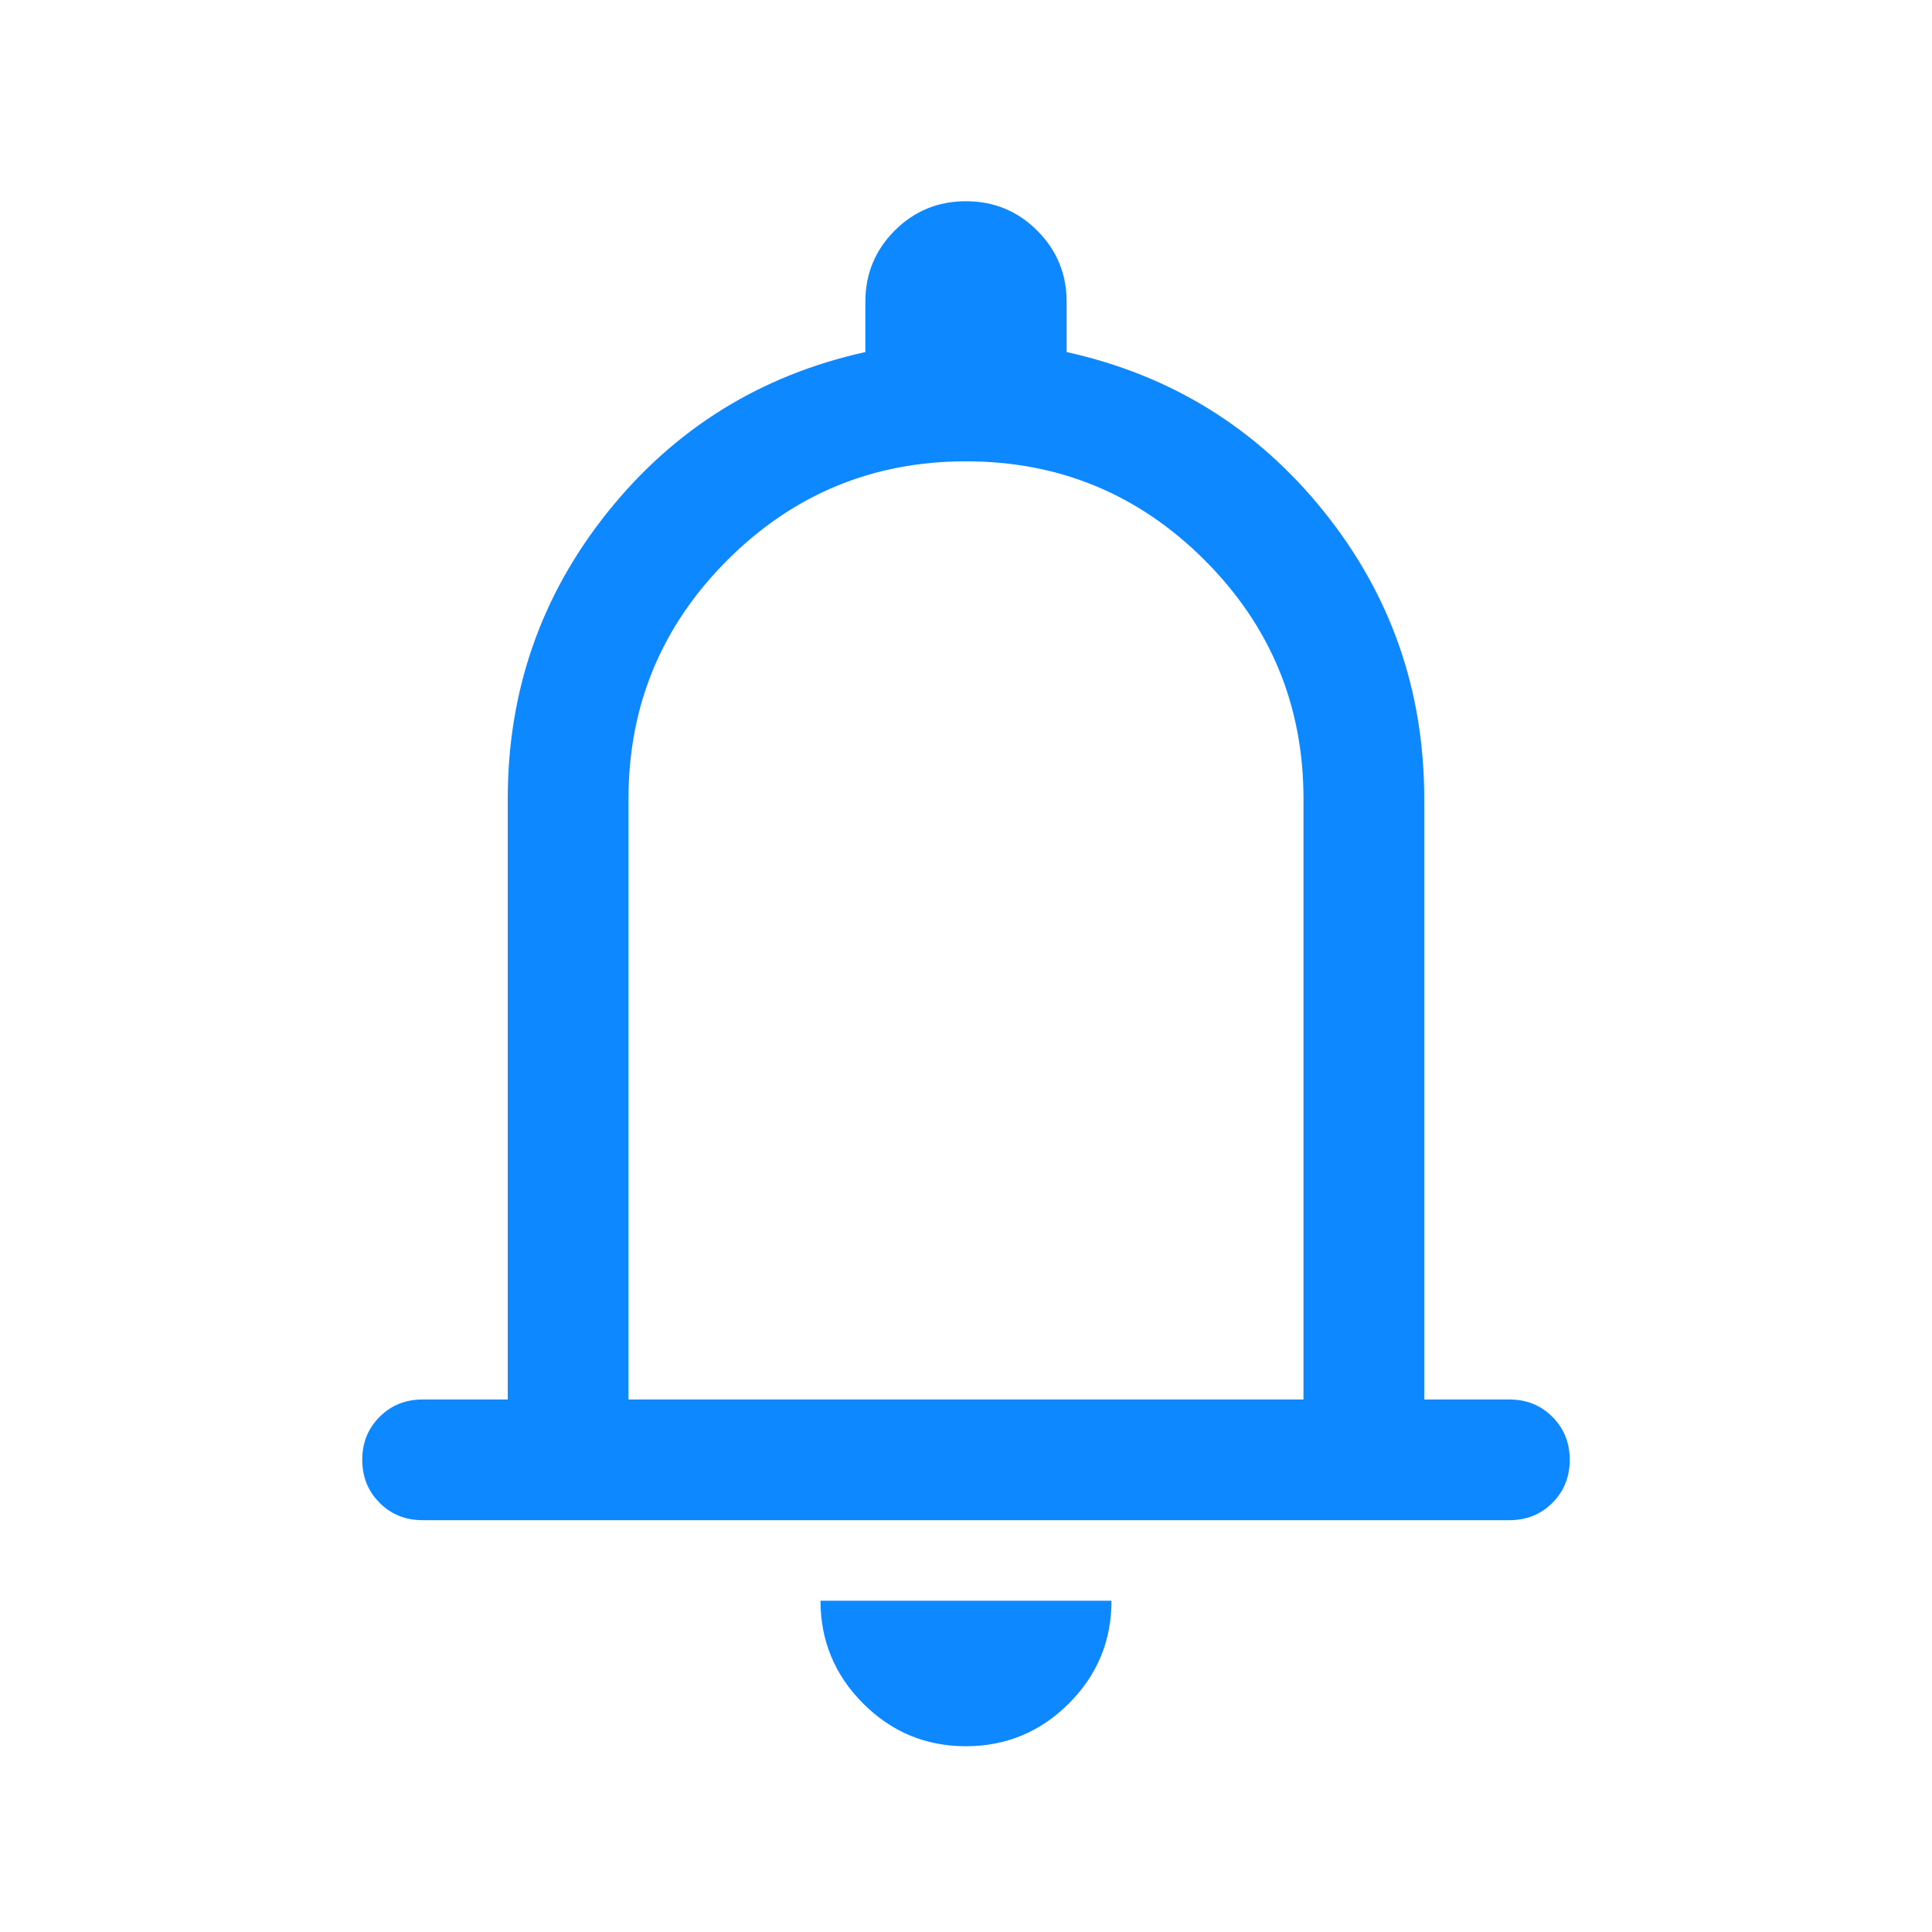 <svg width="32" height="32" viewBox="0 0 32 32" fill="none" xmlns="http://www.w3.org/2000/svg">
<path d="M7 25.179C6.717 25.179 6.479 25.084 6.288 24.892C6.096 24.7 6 24.462 6 24.179C6 23.896 6.096 23.658 6.288 23.467C6.479 23.275 6.717 23.18 7 23.18H8.41V13.231C8.41 11.438 8.964 9.852 10.071 8.474C11.177 7.097 12.598 6.215 14.333 5.831V5C14.333 4.537 14.495 4.144 14.819 3.819C15.143 3.495 15.536 3.333 15.998 3.333C16.461 3.333 16.855 3.495 17.179 3.819C17.504 4.144 17.667 4.537 17.667 5V5.831C19.402 6.215 20.823 7.097 21.929 8.474C23.036 9.852 23.59 11.438 23.59 13.231V23.18H25C25.283 23.18 25.521 23.275 25.712 23.467C25.904 23.659 26 23.896 26 24.18C26 24.463 25.904 24.701 25.712 24.892C25.521 25.084 25.283 25.179 25 25.179H7ZM15.998 28.923C15.334 28.923 14.767 28.687 14.296 28.215C13.825 27.743 13.59 27.175 13.59 26.513H18.41C18.41 27.178 18.174 27.746 17.702 28.217C17.229 28.688 16.661 28.923 15.998 28.923ZM10.41 23.18H21.59V13.231C21.59 11.687 21.044 10.37 19.953 9.278C18.861 8.187 17.544 7.641 16 7.641C14.456 7.641 13.139 8.187 12.047 9.278C10.956 10.37 10.41 11.687 10.41 13.231V23.18Z" fill="#0E88FF"/>
</svg>
